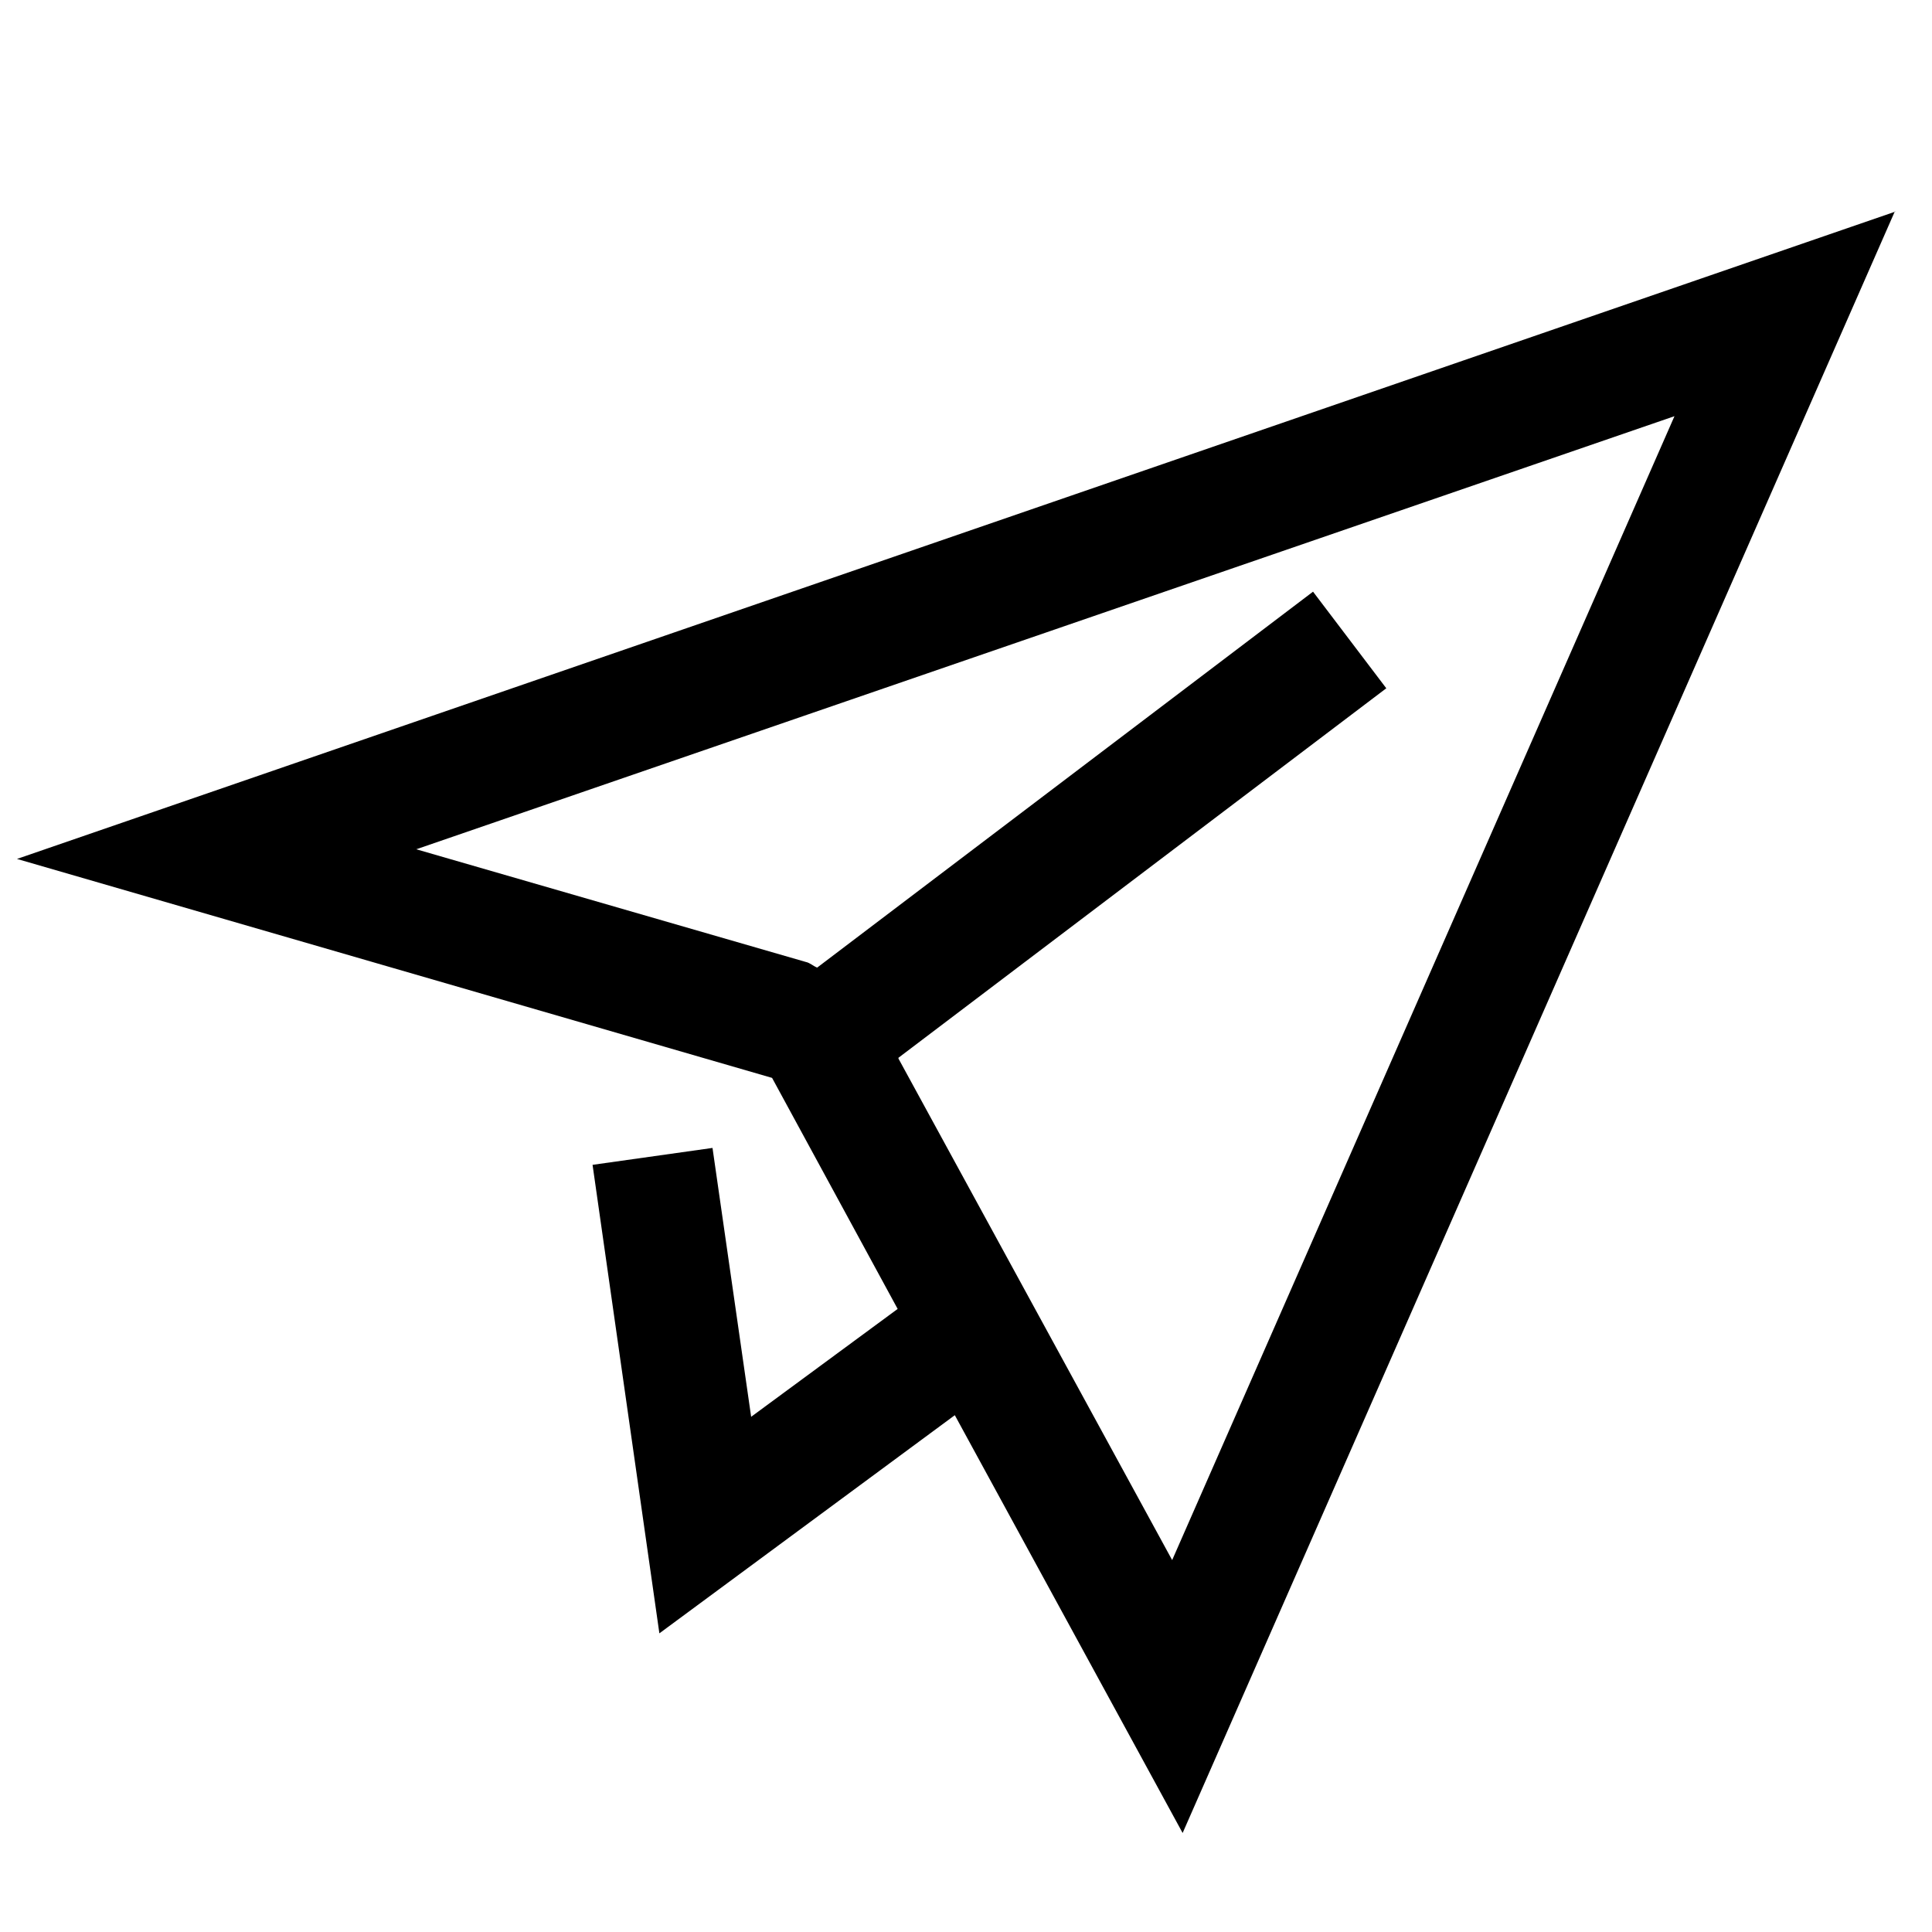 <svg width="24" height="24" viewBox="0 0 24 24" fill="none" xmlns="http://www.w3.org/2000/svg">
<path d="M23.541 2.63L0.211 10.67L9.591 13.39L11.151 16.26L9.331 17.6L8.851 14.26L7.361 14.47L8.191 20.29L11.861 17.58L14.691 22.77L23.541 2.62V2.63ZM11.161 13.14L17.221 8.55L16.311 7.35L10.151 12.02C10.101 12 10.061 11.96 10.011 11.95L5.171 10.55L20.801 5.17L14.561 19.38L11.161 13.15V13.14Z" fill="black"/>
</svg>
